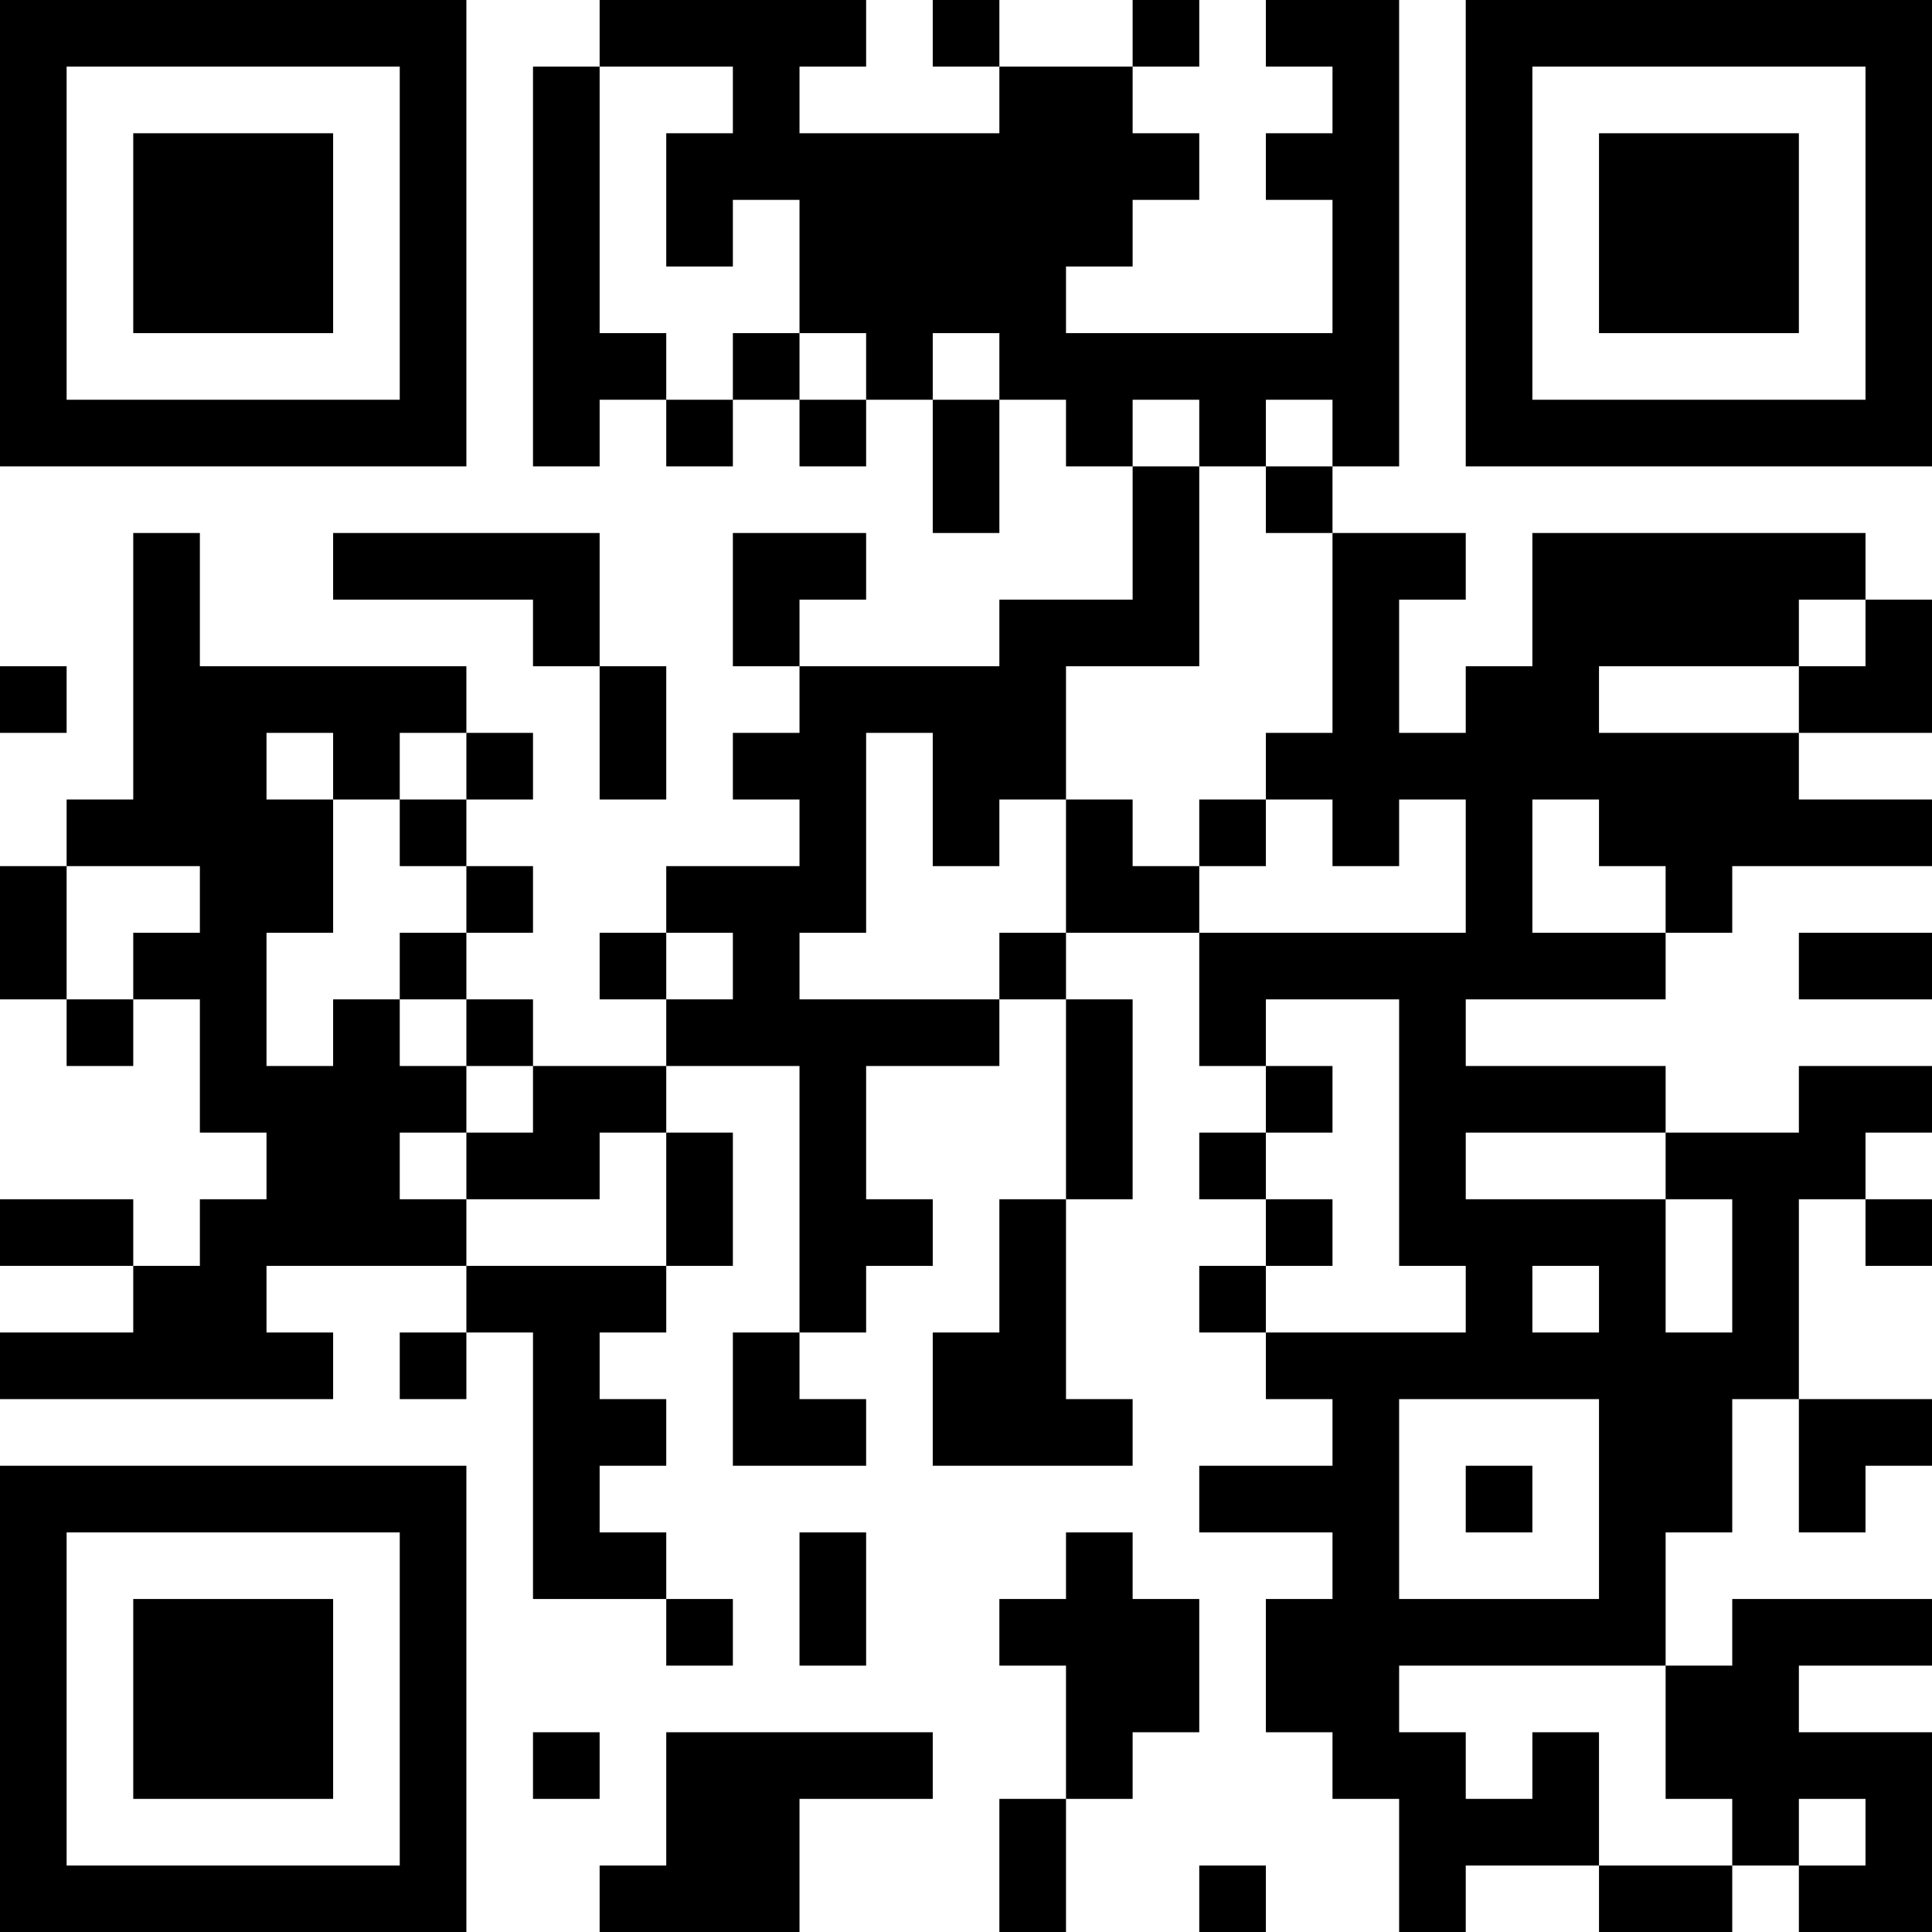 <?xml version="1.0" encoding="UTF-8"?>
<svg xmlns="http://www.w3.org/2000/svg" version="1.1" width="200" height="200" viewBox="0 0 200 200"><rect x="0" y="0" width="200" height="200" fill="#ffffff"/><g transform="scale(6.897)"><g transform="translate(0,0)"><path fill-rule="evenodd" d="M9 0L9 1L8 1L8 7L9 7L9 6L10 6L10 7L11 7L11 6L12 6L12 7L13 7L13 6L14 6L14 8L15 8L15 6L16 6L16 7L17 7L17 9L15 9L15 10L12 10L12 9L13 9L13 8L11 8L11 10L12 10L12 11L11 11L11 12L12 12L12 13L10 13L10 14L9 14L9 15L10 15L10 16L8 16L8 15L7 15L7 14L8 14L8 13L7 13L7 12L8 12L8 11L7 11L7 10L3 10L3 8L2 8L2 12L1 12L1 13L0 13L0 15L1 15L1 16L2 16L2 15L3 15L3 17L4 17L4 18L3 18L3 19L2 19L2 18L0 18L0 19L2 19L2 20L0 20L0 21L5 21L5 20L4 20L4 19L7 19L7 20L6 20L6 21L7 21L7 20L8 20L8 24L10 24L10 25L11 25L11 24L10 24L10 23L9 23L9 22L10 22L10 21L9 21L9 20L10 20L10 19L11 19L11 17L10 17L10 16L12 16L12 20L11 20L11 22L13 22L13 21L12 21L12 20L13 20L13 19L14 19L14 18L13 18L13 16L15 16L15 15L16 15L16 18L15 18L15 20L14 20L14 22L17 22L17 21L16 21L16 18L17 18L17 15L16 15L16 14L18 14L18 16L19 16L19 17L18 17L18 18L19 18L19 19L18 19L18 20L19 20L19 21L20 21L20 22L18 22L18 23L20 23L20 24L19 24L19 26L20 26L20 27L21 27L21 29L22 29L22 28L24 28L24 29L26 29L26 28L27 28L27 29L29 29L29 26L27 26L27 25L29 25L29 24L26 24L26 25L25 25L25 23L26 23L26 21L27 21L27 23L28 23L28 22L29 22L29 21L27 21L27 18L28 18L28 19L29 19L29 18L28 18L28 17L29 17L29 16L27 16L27 17L25 17L25 16L22 16L22 15L25 15L25 14L26 14L26 13L29 13L29 12L27 12L27 11L29 11L29 9L28 9L28 8L23 8L23 10L22 10L22 11L21 11L21 9L22 9L22 8L20 8L20 7L21 7L21 0L19 0L19 1L20 1L20 2L19 2L19 3L20 3L20 5L16 5L16 4L17 4L17 3L18 3L18 2L17 2L17 1L18 1L18 0L17 0L17 1L15 1L15 0L14 0L14 1L15 1L15 2L12 2L12 1L13 1L13 0ZM9 1L9 5L10 5L10 6L11 6L11 5L12 5L12 6L13 6L13 5L12 5L12 3L11 3L11 4L10 4L10 2L11 2L11 1ZM14 5L14 6L15 6L15 5ZM17 6L17 7L18 7L18 10L16 10L16 12L15 12L15 13L14 13L14 11L13 11L13 14L12 14L12 15L15 15L15 14L16 14L16 12L17 12L17 13L18 13L18 14L22 14L22 12L21 12L21 13L20 13L20 12L19 12L19 11L20 11L20 8L19 8L19 7L20 7L20 6L19 6L19 7L18 7L18 6ZM5 8L5 9L8 9L8 10L9 10L9 12L10 12L10 10L9 10L9 8ZM27 9L27 10L24 10L24 11L27 11L27 10L28 10L28 9ZM0 10L0 11L1 11L1 10ZM4 11L4 12L5 12L5 14L4 14L4 16L5 16L5 15L6 15L6 16L7 16L7 17L6 17L6 18L7 18L7 19L10 19L10 17L9 17L9 18L7 18L7 17L8 17L8 16L7 16L7 15L6 15L6 14L7 14L7 13L6 13L6 12L7 12L7 11L6 11L6 12L5 12L5 11ZM18 12L18 13L19 13L19 12ZM23 12L23 14L25 14L25 13L24 13L24 12ZM1 13L1 15L2 15L2 14L3 14L3 13ZM10 14L10 15L11 15L11 14ZM27 14L27 15L29 15L29 14ZM19 15L19 16L20 16L20 17L19 17L19 18L20 18L20 19L19 19L19 20L22 20L22 19L21 19L21 15ZM22 17L22 18L25 18L25 20L26 20L26 18L25 18L25 17ZM23 19L23 20L24 20L24 19ZM21 21L21 24L24 24L24 21ZM22 22L22 23L23 23L23 22ZM12 23L12 25L13 25L13 23ZM16 23L16 24L15 24L15 25L16 25L16 27L15 27L15 29L16 29L16 27L17 27L17 26L18 26L18 24L17 24L17 23ZM21 25L21 26L22 26L22 27L23 27L23 26L24 26L24 28L26 28L26 27L25 27L25 25ZM8 26L8 27L9 27L9 26ZM10 26L10 28L9 28L9 29L12 29L12 27L14 27L14 26ZM27 27L27 28L28 28L28 27ZM18 28L18 29L19 29L19 28ZM0 0L0 7L7 7L7 0ZM1 1L1 6L6 6L6 1ZM2 2L2 5L5 5L5 2ZM22 0L22 7L29 7L29 0ZM23 1L23 6L28 6L28 1ZM24 2L24 5L27 5L27 2ZM0 22L0 29L7 29L7 22ZM1 23L1 28L6 28L6 23ZM2 24L2 27L5 27L5 24Z" fill="#000000"/></g></g></svg>
